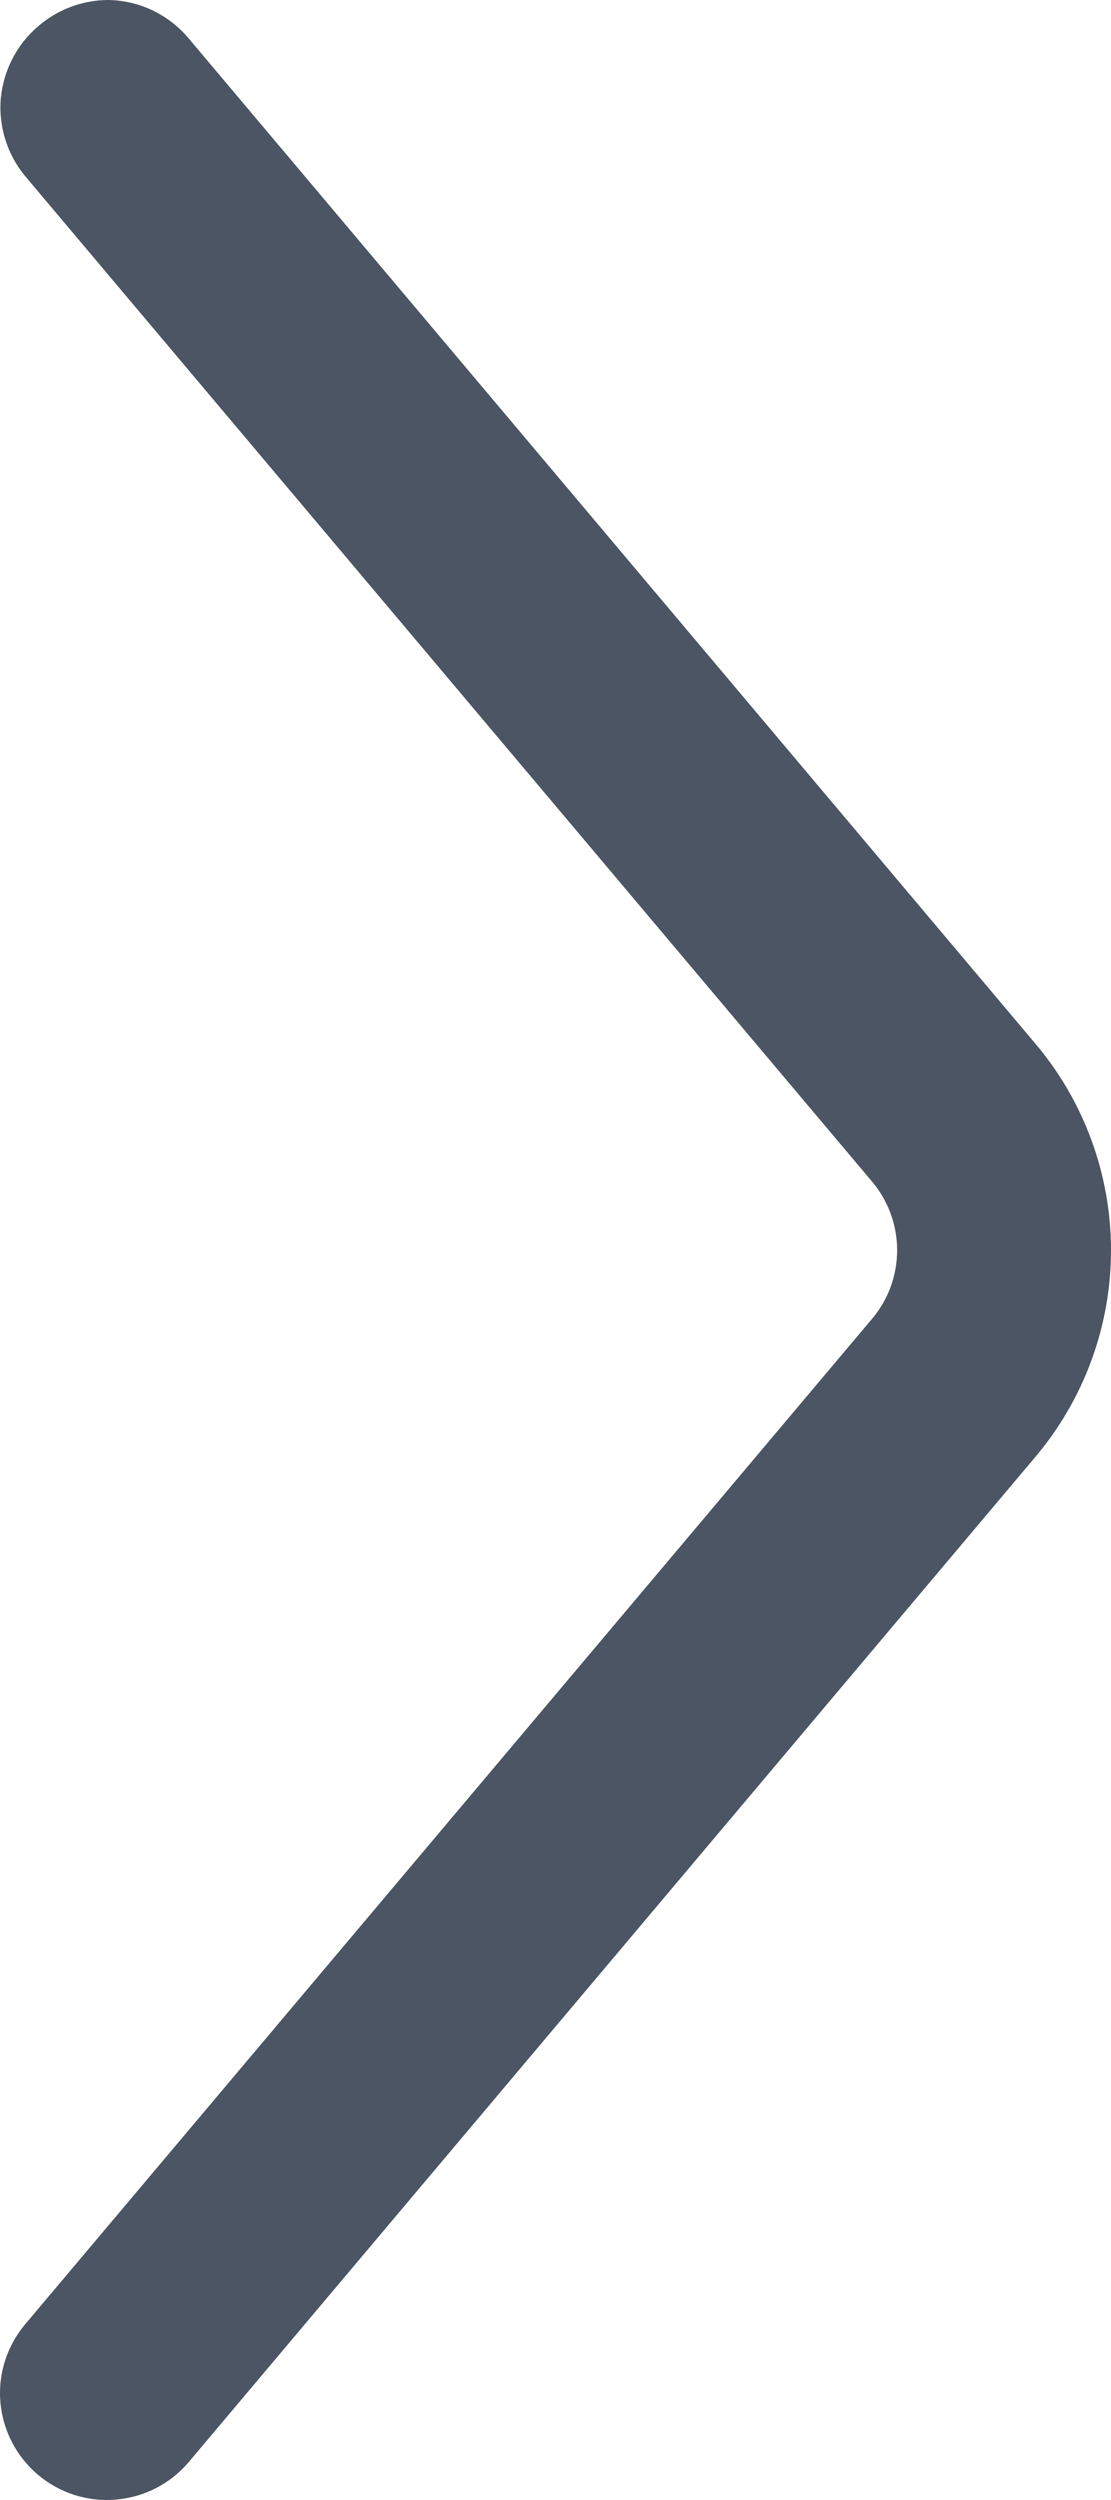 <svg width="8" height="18" viewBox="0 0 8 18" fill="none" xmlns="http://www.w3.org/2000/svg">
<path d="M0.774 6.31725e-07C0.886 0.001 0.996 0.026 1.097 0.074C1.198 0.122 1.287 0.191 1.359 0.277L7.446 7.503C7.803 7.92 8 8.452 8 9.002C8 9.551 7.803 10.083 7.446 10.501L1.359 17.727C1.227 17.883 1.039 17.98 0.835 17.997C0.632 18.015 0.43 17.95 0.274 17.819C0.118 17.687 0.02 17.499 0.003 17.296C-0.015 17.093 0.05 16.891 0.181 16.735L6.268 9.509C6.392 9.369 6.46 9.188 6.46 9.002C6.46 8.815 6.392 8.635 6.268 8.494L0.181 1.268C0.117 1.191 0.068 1.101 0.038 1.004C0.008 0.908 -0.003 0.806 0.006 0.706C0.016 0.605 0.045 0.507 0.092 0.418C0.139 0.328 0.203 0.249 0.281 0.184C0.419 0.067 0.593 0.002 0.774 6.31725e-07Z" fill="#4B5563"/>
</svg>
